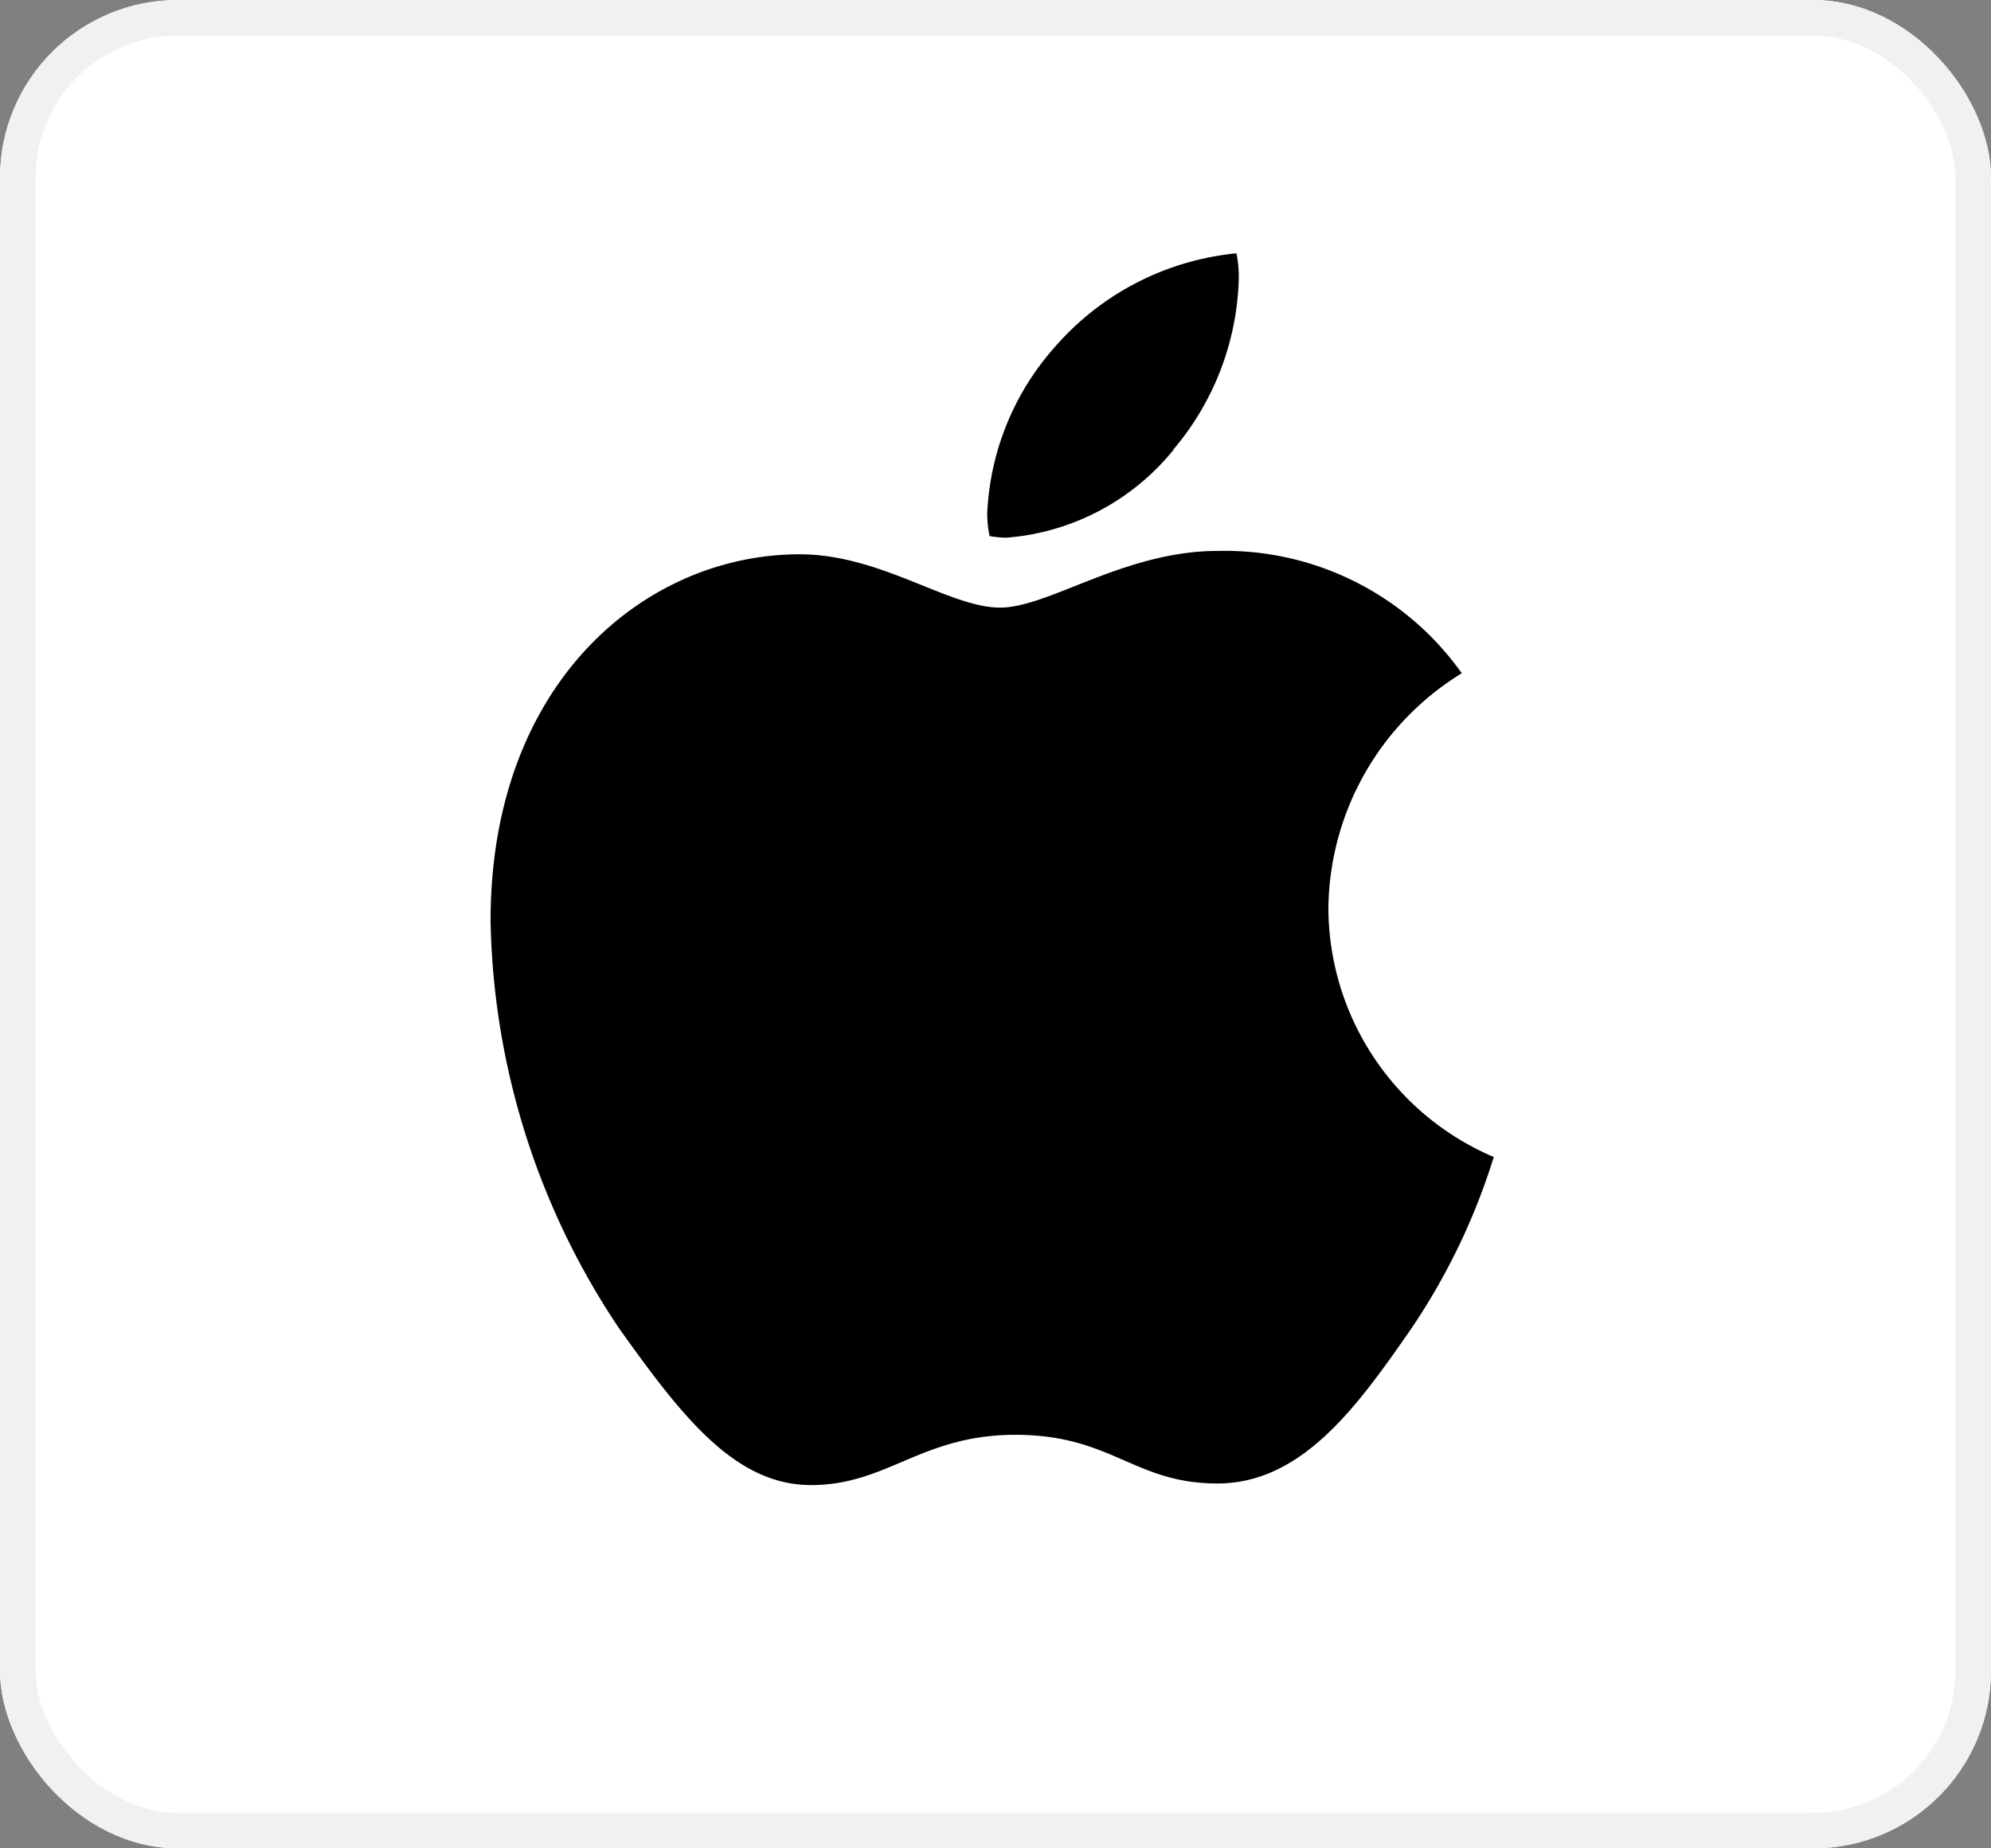<svg xmlns="http://www.w3.org/2000/svg" width="56" height="52" viewBox="0 0 56 52">
  <rect x="0" y="0" width="56" height="52" fill="#808080" stroke="none"/>
  <g id="Group_16628" data-name="Group 16628" transform="translate(-213 -643)">
    <g id="Rectangle_346" data-name="Rectangle 346" transform="translate(213 643)" fill="#fff" stroke="#f1f1f1" stroke-width="1">
      <rect width="56" height="52" rx="5" stroke="none"/>
      <rect x="0.5" y="0.5" width="55" height="51" rx="4.5" fill="none"/>
    </g>
    <path id="Apple_logo_black_2_" data-name="Apple_logo_black (2)" d="M27.315,11.815a7.849,7.849,0,0,0-3.75,6.6,7.641,7.641,0,0,0,4.651,7.008,18.176,18.176,0,0,1-2.381,4.918c-1.483,2.135-3.033,4.267-5.39,4.267s-2.963-1.369-5.684-1.369c-2.651,0-3.594,1.414-5.75,1.414s-3.66-1.976-5.39-4.4A21.229,21.229,0,0,1,0,18.778C0,12.041,4.381,8.467,8.693,8.467c2.291,0,4.2,1.5,5.639,1.5,1.369,0,3.5-1.594,6.11-1.594a8.171,8.171,0,0,1,6.873,3.438ZM19.2,5.525A7.739,7.739,0,0,0,21.045.7a3.327,3.327,0,0,0-.066-.7,7.752,7.752,0,0,0-5.1,2.627,7.535,7.535,0,0,0-1.91,4.7,3.182,3.182,0,0,0,.066.627A2.712,2.712,0,0,0,14.508,8a6.717,6.717,0,0,0,4.7-2.471Z" transform="translate(226.798 650.127)"/>
  </g>
</svg>

